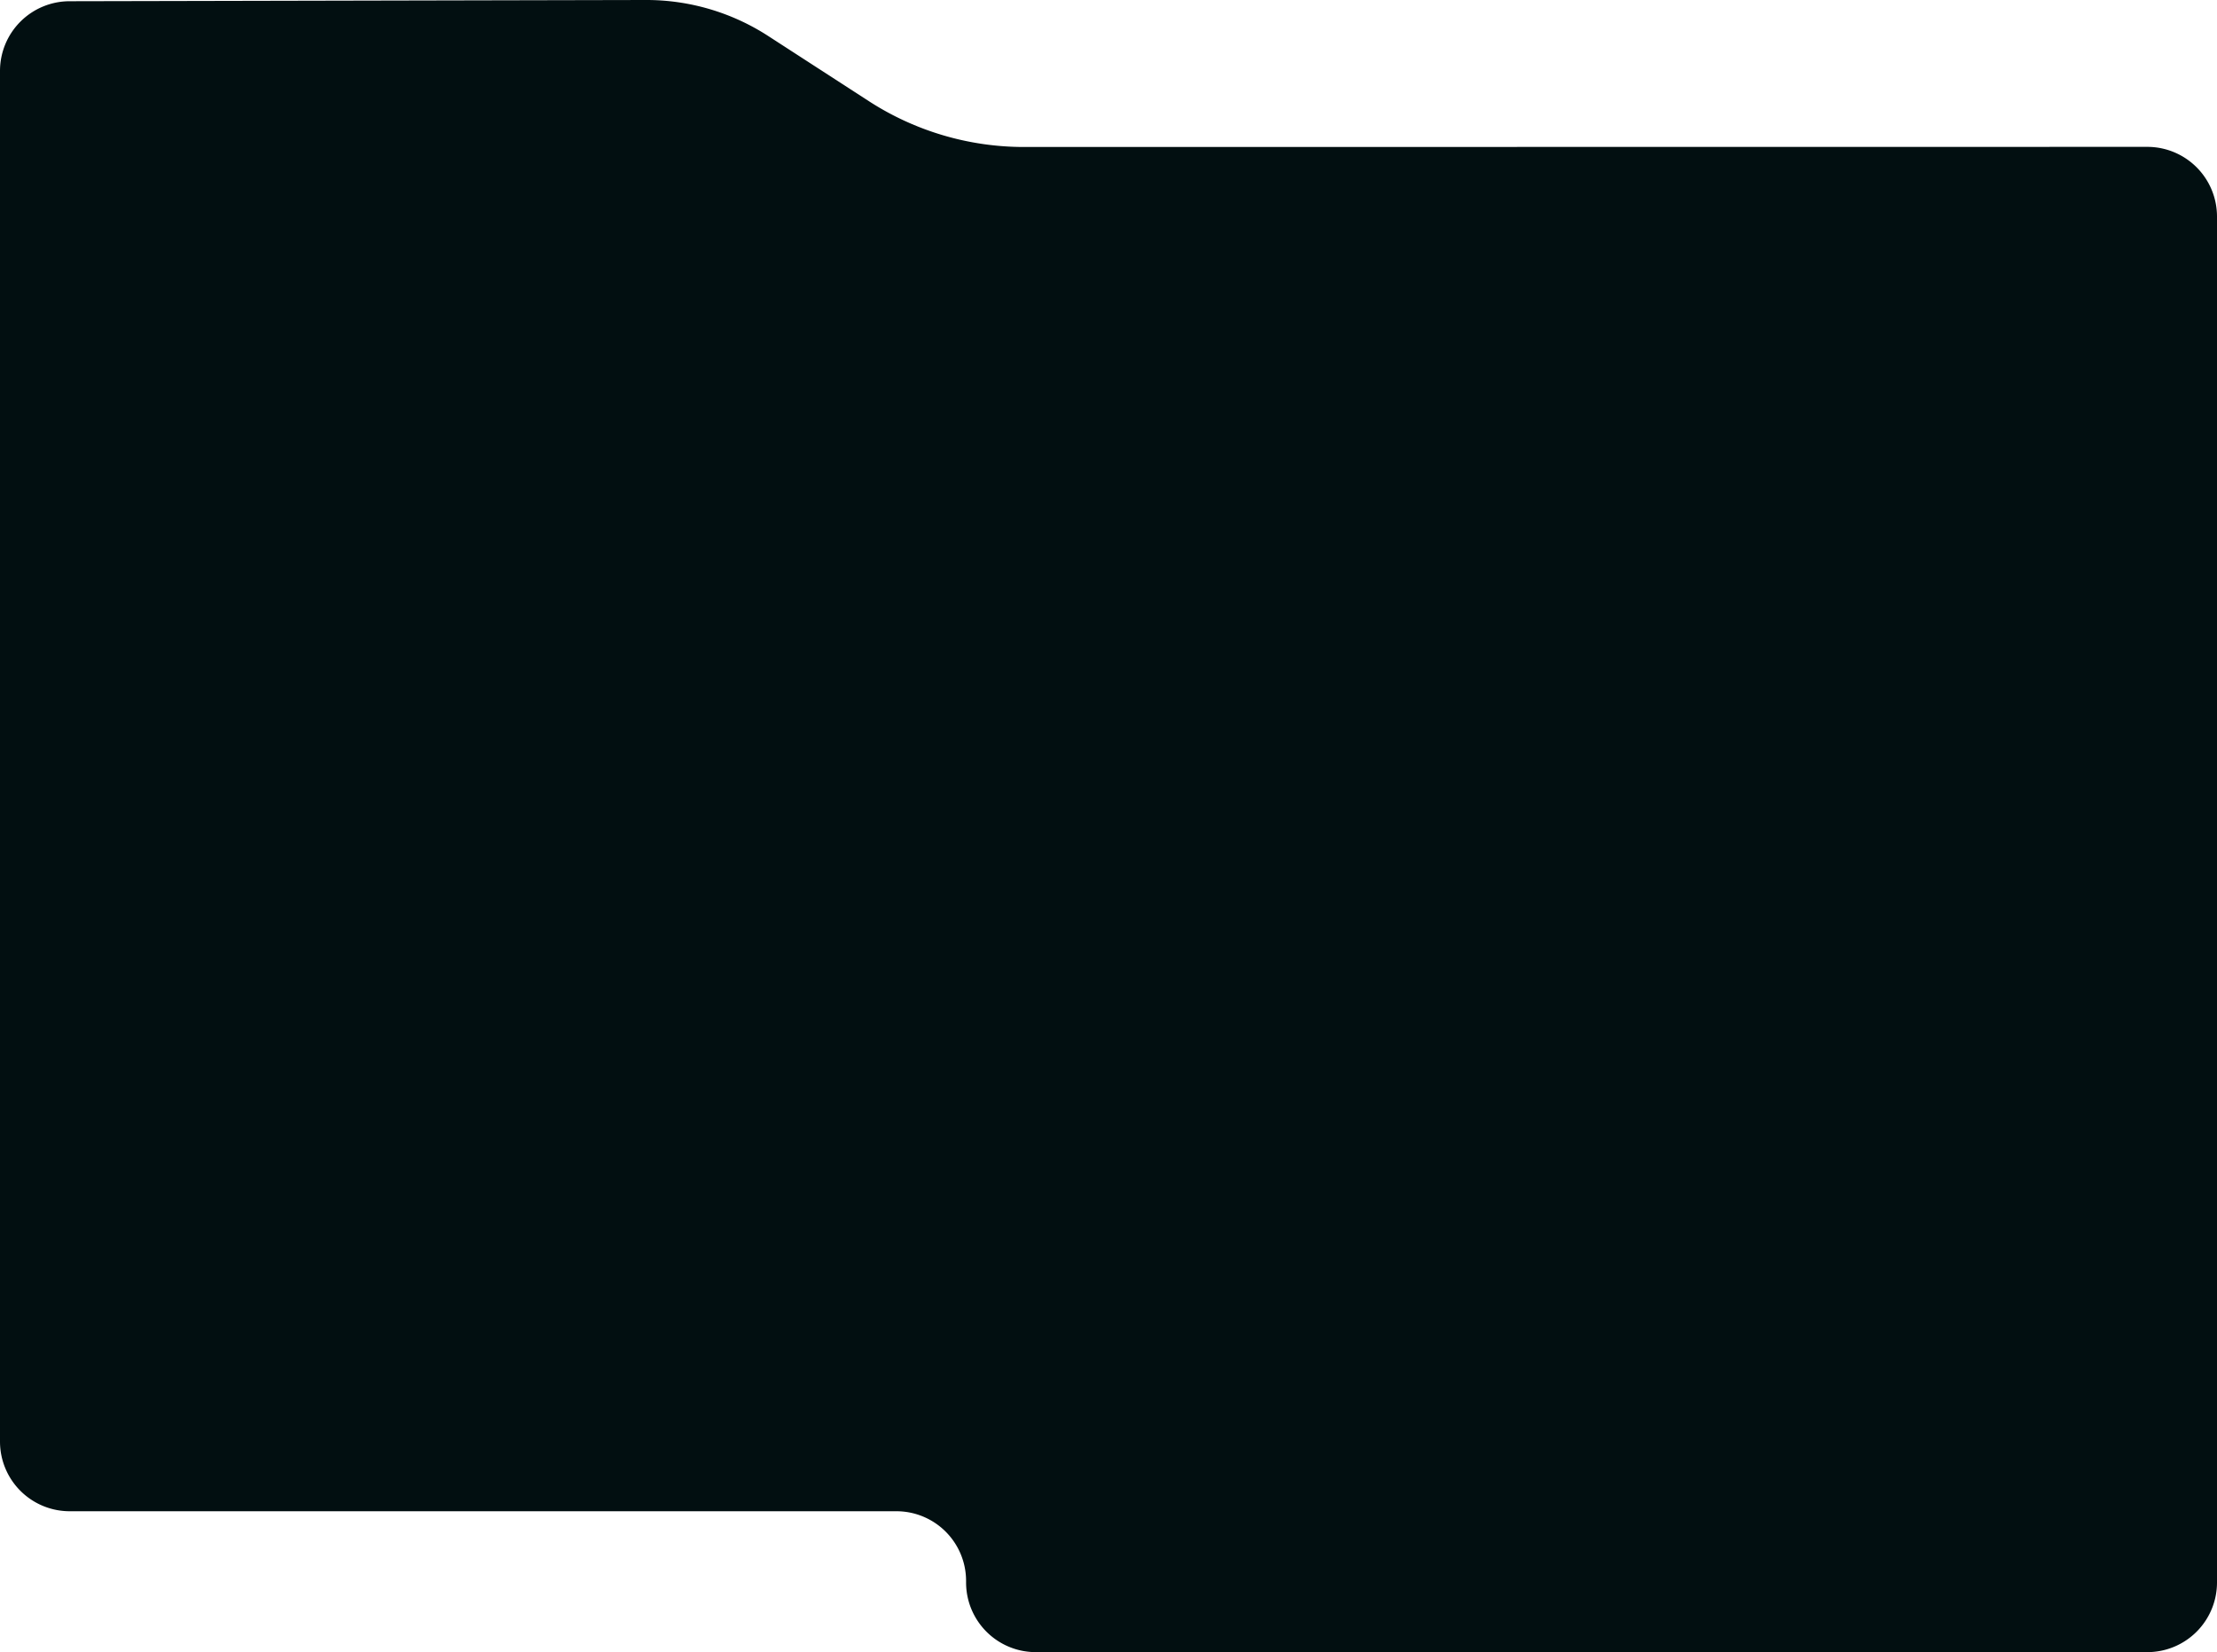<svg xmlns="http://www.w3.org/2000/svg" width="1843.217" height="1373.679" viewBox="0 0 1843.217 1373.679">
  <path id="forme-services-noir" d="M722.4,84.128,638.661,29.919A186.316,186.316,0,0,0,537.01,0L57.821,1.022A57.944,57.944,0,0,0,0,58.965V1198.591a57.944,57.944,0,0,0,57.943,57.943H745.255a57.943,57.943,0,0,1,57.943,57.943v1.261a57.944,57.944,0,0,0,57.943,57.943h924.132a57.944,57.944,0,0,0,57.943-57.943V180.056a57.943,57.943,0,0,0-57.95-57.943l-933.917.105A237.24,237.24,0,0,1,722.4,84.128" transform="translate(0 -0.003)" fill="#020f11"/>
</svg>
